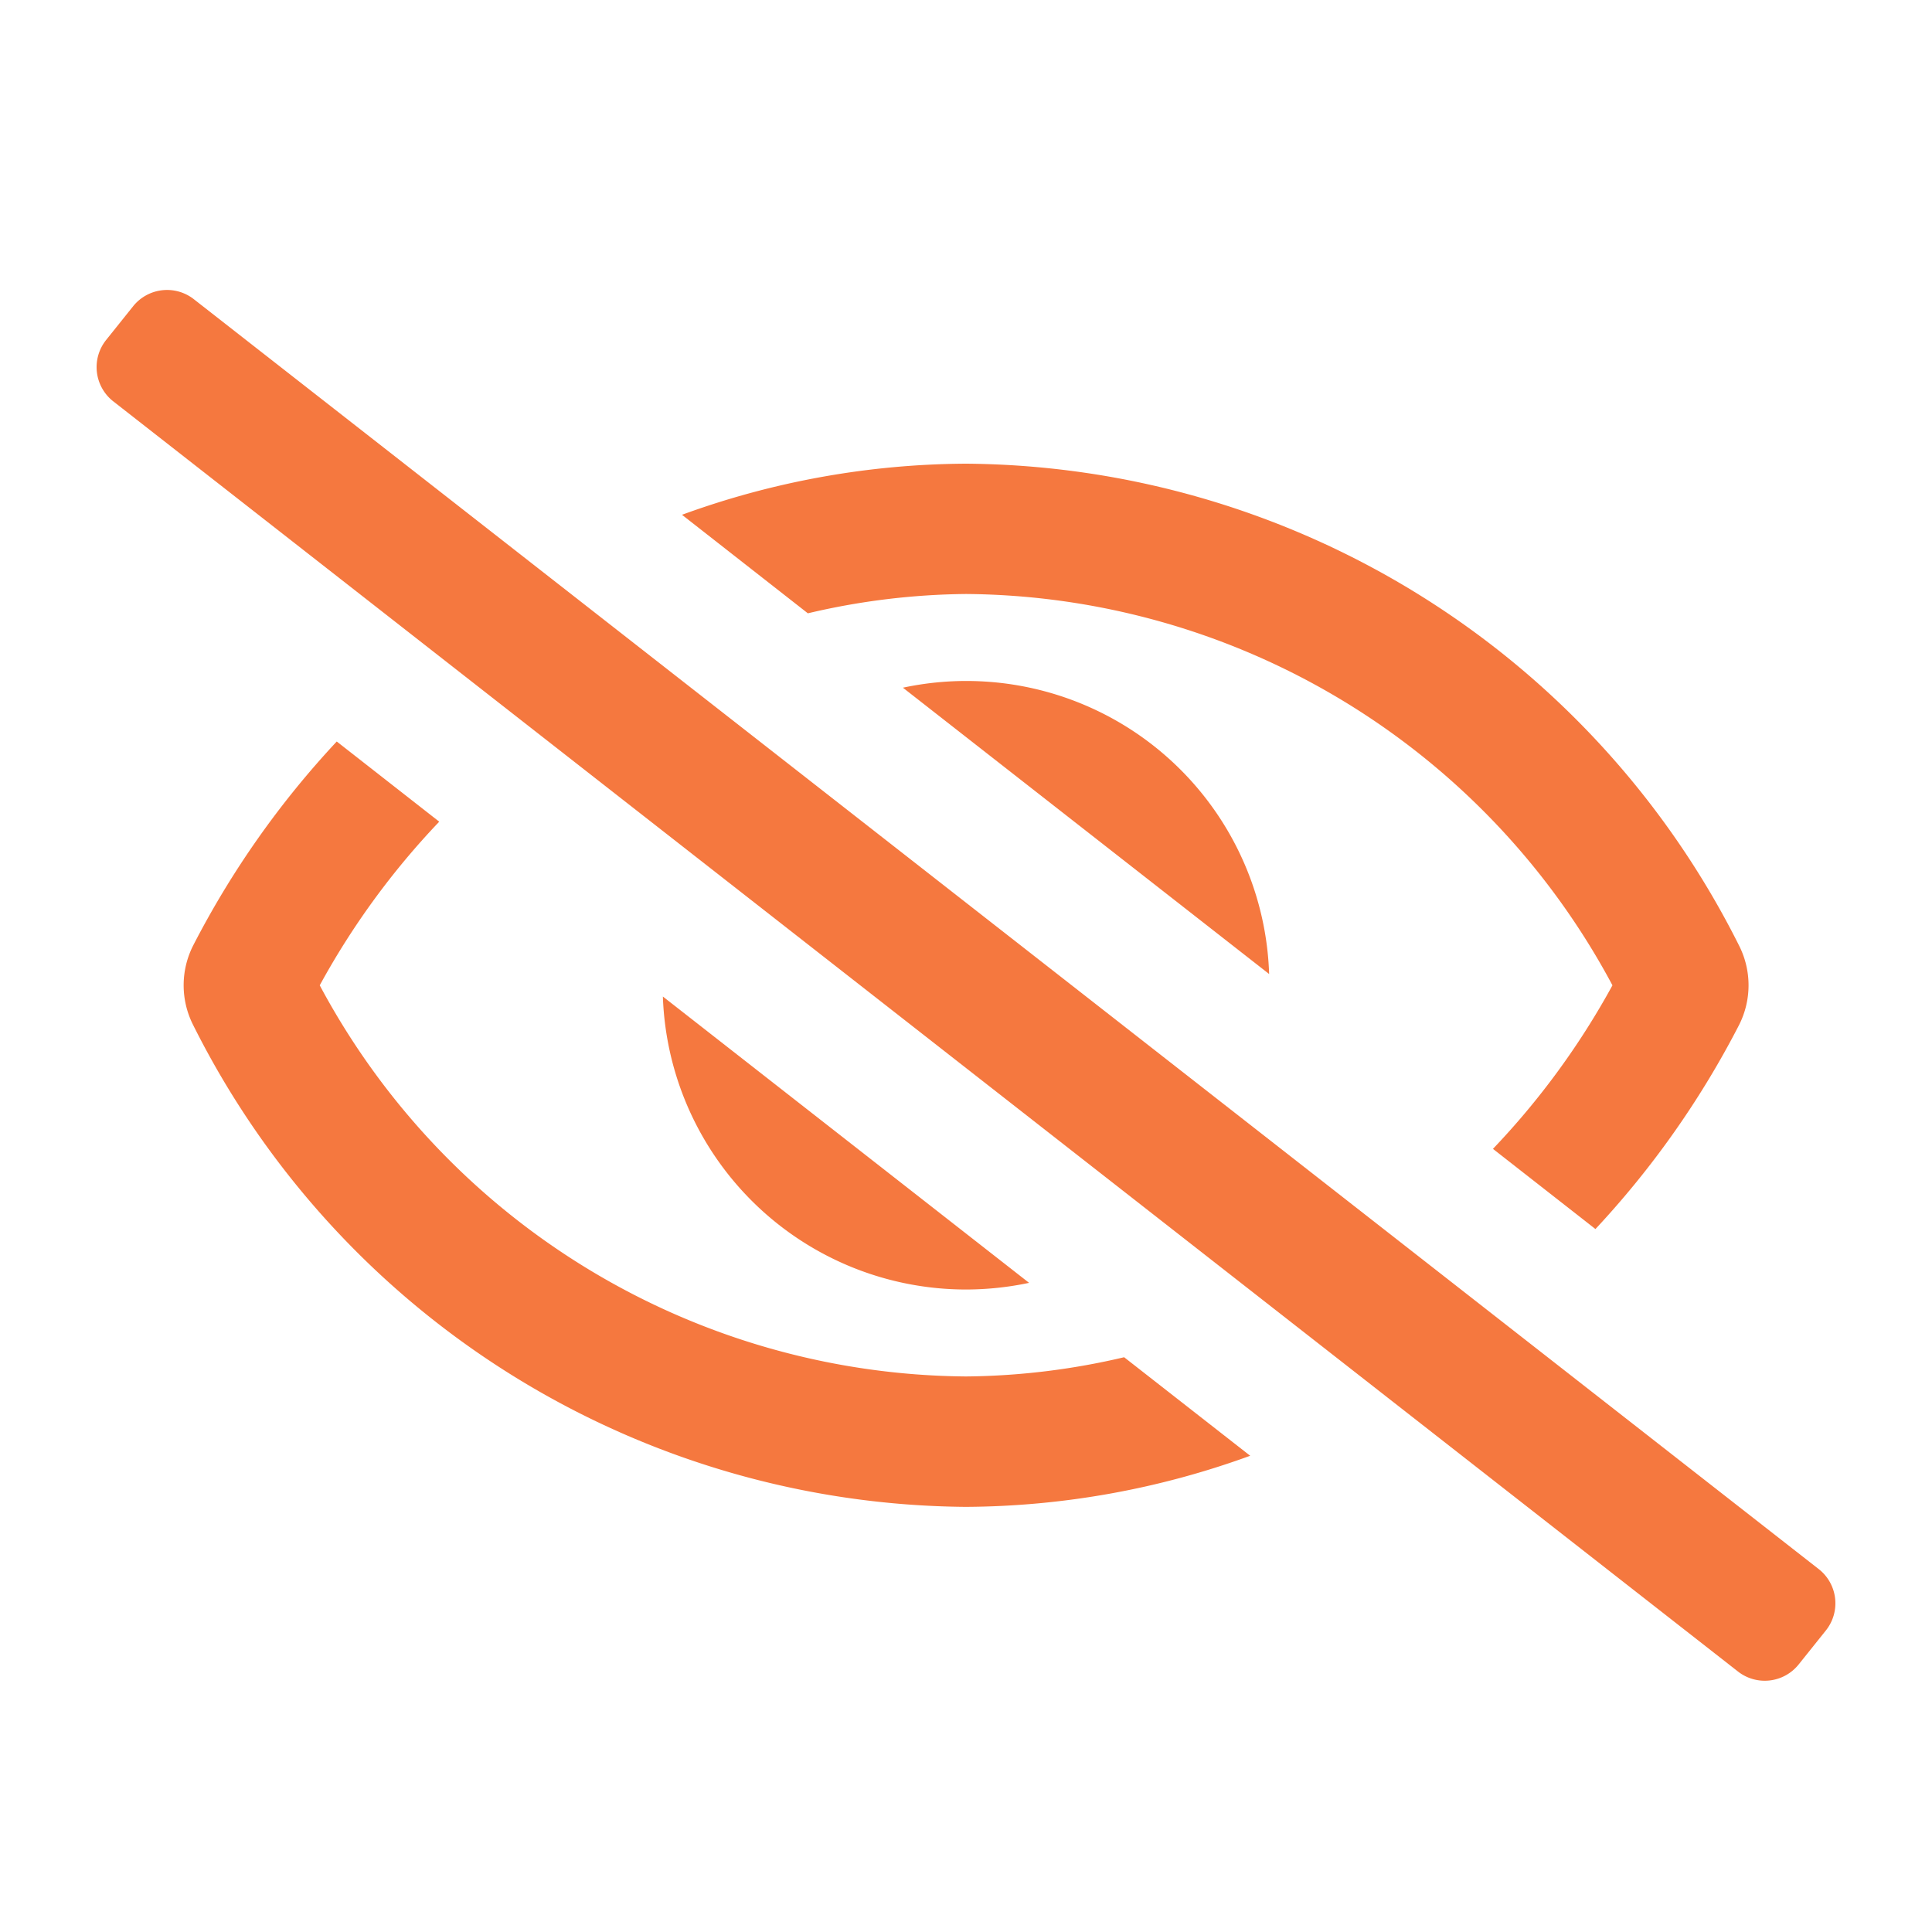 <svg xmlns="http://www.w3.org/2000/svg" id="icon" width="20" height="20" viewBox="0 0 20 20">
    <defs>
        <clipPath id="clip-path">
            <path id="Rectangle_51" d="M0 0H20V20H0z" class="cls-1"/>
        </clipPath>
        <style>
            .cls-1{fill:#f5783f}
        </style>
    </defs>
    <g id="Mask_Group_10" clip-path="url(#clip-path)">
        <path id="eye-slash" d="M17.821 13.246L1 .1a.45.45 0 0 0-.63.068L.089.519a.45.45 0 0 0 .07.633L16.977 14.3a.45.45 0 0 0 .633-.07l.281-.351a.45.45 0 0 0-.07-.633zM8.337 4.119l3.791 2.964a3.136 3.136 0 0 0-3.791-2.964zm1.306 6.161L5.852 7.316a3.142 3.142 0 0 0 3.138 3.033 3.178 3.178 0 0 0 .653-.069zM8.99 3.149A7.651 7.651 0 0 1 15.682 7.2a8.03 8.03 0 0 1-1.237 1.693l1.061.83a9.385 9.385 0 0 0 1.487-2.113.91.91 0 0 0 0-.821 9.024 9.024 0 0 0-8-4.989 8.682 8.682 0 0 0-2.943.529l1.303 1.02a7.382 7.382 0 0 1 1.637-.2zm0 8.1A7.651 7.651 0 0 1 2.3 7.2a8.029 8.029 0 0 1 1.237-1.694l-1.061-.83A9.382 9.382 0 0 0 .989 6.789a.91.91 0 0 0 0 .821 9.02 9.02 0 0 0 8 4.989 8.717 8.717 0 0 0 2.943-.529l-1.305-1.02a7.4 7.4 0 0 1-1.637.199z" class="cls-1" transform="translate(1.01 3)"/>
    </g>
</svg>
